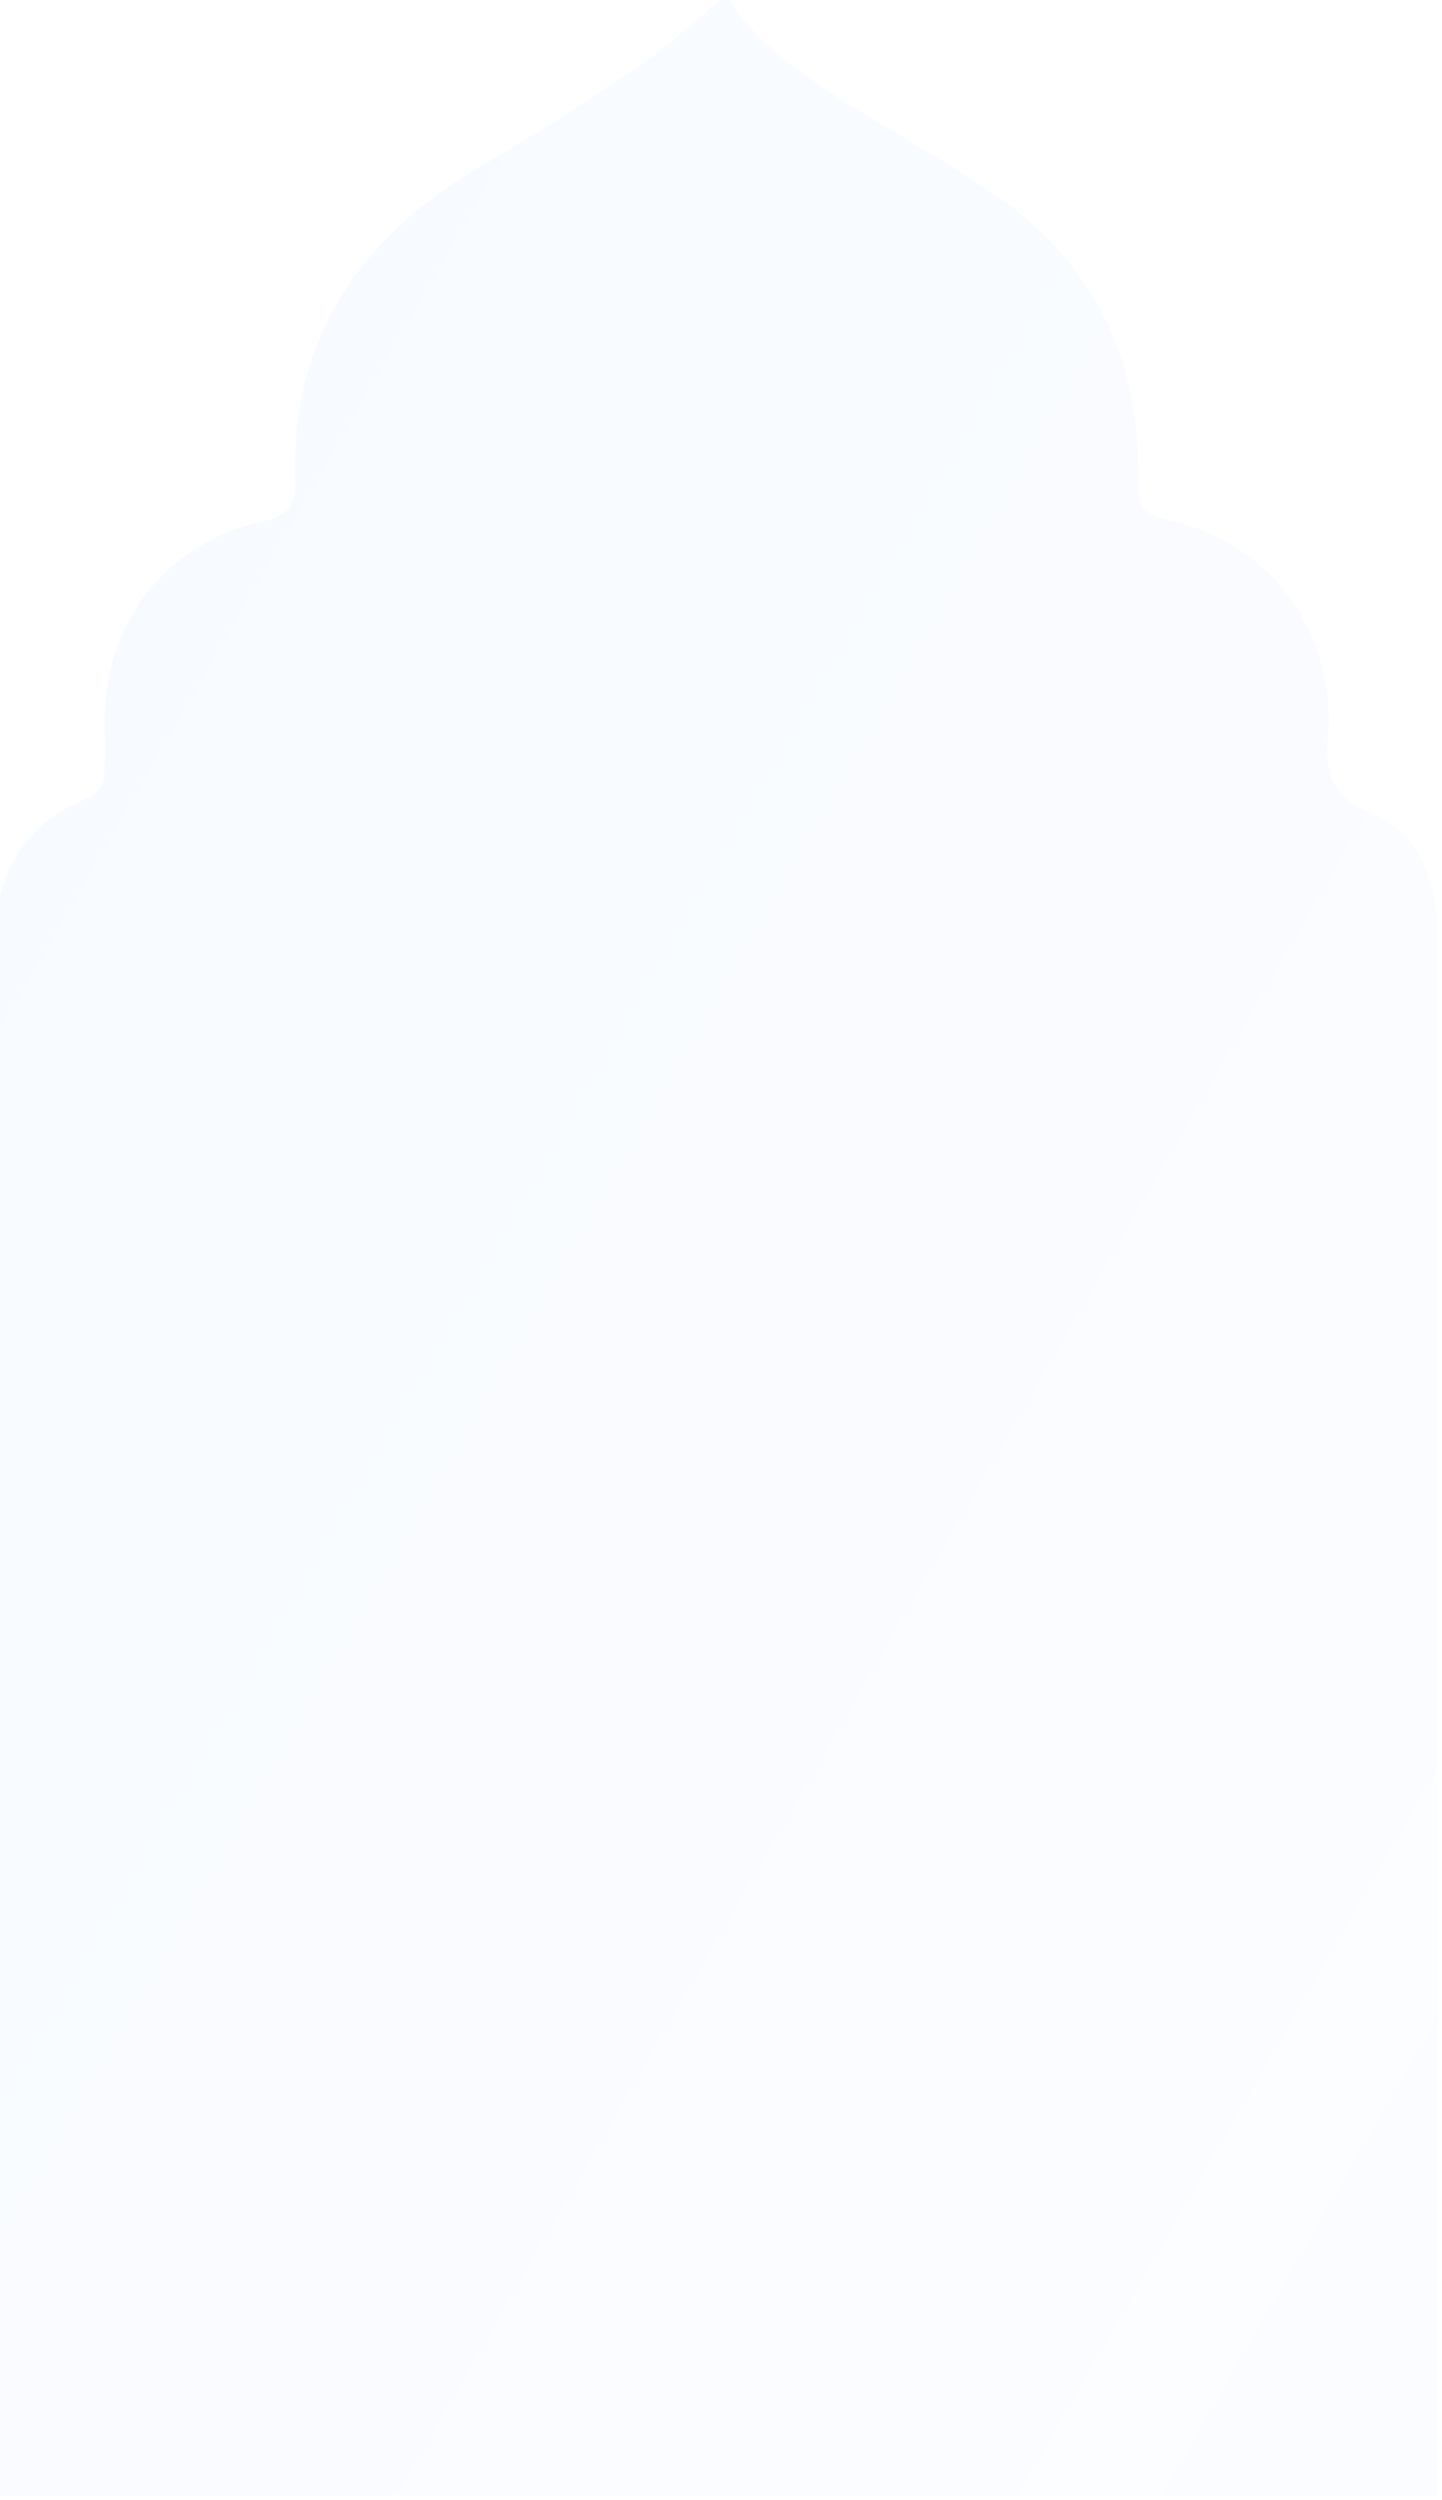 <?xml version="1.0" encoding="utf-8"?>
<svg width="634.861px" height="1100.604px" viewBox="0 0 634.861 1100.604" version="1.1" xmlns:xlink="http://www.w3.org/1999/xlink" xmlns="http://www.w3.org/2000/svg">
  <defs>
    <linearGradient gradientUnits="objectBoundingBox" x1="0" y1="0" x2="1" y2="1" id="gradient_1">
      <stop offset="0%" stop-color="#2079FF" stop-opacity="0.62" />
      <stop offset="100%" stop-color="#2079FF" stop-opacity="0.314" />
    </linearGradient>
    <filter filterUnits="userSpaceOnUse" color-interpolation-filters="sRGB" id="filter_1">
      <feFlood flood-opacity="0" result="BackgroundImageFix" />
      <feBlend mode="normal" in="SourceGraphic" in2="BackgroundImageFix" result="shape" />
      <feGaussianBlur stdDeviation="3" result="effect0_gaussianBlur" />
    </filter>
    <filter filterUnits="userSpaceOnUse" color-interpolation-filters="sRGB" id="filter_2">
      <feFlood flood-opacity="0" result="BackgroundImageFix" />
      <feBlend mode="normal" in="SourceGraphic" in2="BackgroundImageFix" result="shape" />
      <feColorMatrix in="SourceAlpha" type="matrix" values="0 0 0 0 0 0 0 0 0 0 0 0 0 0 0 0 0 0 128 0" result="hardAlpha" />
      <feOffset dx="-2" dy="-2" />
      <feGaussianBlur stdDeviation="2" />
      <feComposite in2="hardAlpha" operator="arithmetic" k2="-1" k3="1" />
      <feColorMatrix type="matrix" values="0 0 0 0 0.125 0 0 0 0 0.475 0 0 0 0 1 0 0 0 1 0" />
      <feBlend mode="normal" in2="shape" result="effect0_innerShadow" />
    </filter>
    <path d="M321.412 0.046C308.518 10.671 296.435 22.153 282.847 31.458C260.926 46.481 238.472 60.787 215.463 74.097C160.972 105.625 129.514 150.324 131.991 215.231C132.408 225.949 126.736 229.606 117.06 231.782C75.764 240.995 48.588 275.208 48.195 317.5C48.102 326.365 48.681 335.301 47.778 344.097C47.454 347.291 44.398 351.713 41.505 352.87C12.57 364.629 -0.069 386.111 0 416.99C0.278 558.194 0.116 959.375 0.116 1100.58L634.861 1100.6C634.712 889.671 634.837 596.944 634.837 416.388C634.837 413.31 634.884 410.208 634.698 407.129C633.426 386.388 624.884 367.824 606.088 360.115C587.199 352.361 584.861 340.439 586.875 323.865C587.245 320.833 587.013 317.685 586.875 314.606C585.416 275.601 558.819 241.967 521.99 232.43C503.402 227.615 503.101 227.615 503.078 208.773C503.032 156.528 481.481 115.671 438.241 86.551C422.893 76.227 406.968 66.759 391.065 57.292C363.449 40.833 336.435 23.704 321.389 0L321.412 0.046Z" id="path_1" />
    <path d="M321.412 0.046C308.518 10.671 296.435 22.153 282.847 31.458C260.926 46.481 238.472 60.787 215.463 74.097C160.972 105.625 129.514 150.324 131.991 215.231C132.408 225.949 126.736 229.606 117.06 231.782C75.764 240.995 48.588 275.208 48.195 317.5C48.102 326.365 48.681 335.301 47.778 344.097C47.454 347.291 44.398 351.713 41.505 352.87C12.57 364.629 -0.069 386.111 0 416.99C0.278 558.194 0.116 959.375 0.116 1100.58L634.861 1100.6C634.712 889.671 634.837 596.944 634.837 416.388C634.837 413.31 634.884 410.208 634.698 407.129C633.426 386.388 624.884 367.824 606.088 360.115C587.199 352.361 584.861 340.439 586.875 323.865C587.245 320.833 587.013 317.685 586.875 314.606C585.416 275.601 558.819 241.967 521.99 232.43C503.402 227.615 503.101 227.615 503.078 208.773C503.032 156.528 481.481 115.671 438.241 86.551C422.893 76.227 406.968 66.759 391.065 57.292C363.449 40.833 336.435 23.704 321.389 0L321.412 0.046Z" clip-path="url(#clip_1)" id="path_2" />
    <clipPath id="clip_1">
      <use xlink:href="#path_1" clip-rule="evenodd" fill-rule="evenodd" />
    </clipPath>
  </defs>
  <g id="Path" filter="url(#filter_1)">
    <use stroke="none" fill="url(#gradient_1)" fill-opacity="0.06" xlink:href="#path_2" fill-rule="evenodd" filter="url(#filter_2)" />
  </g>
</svg>